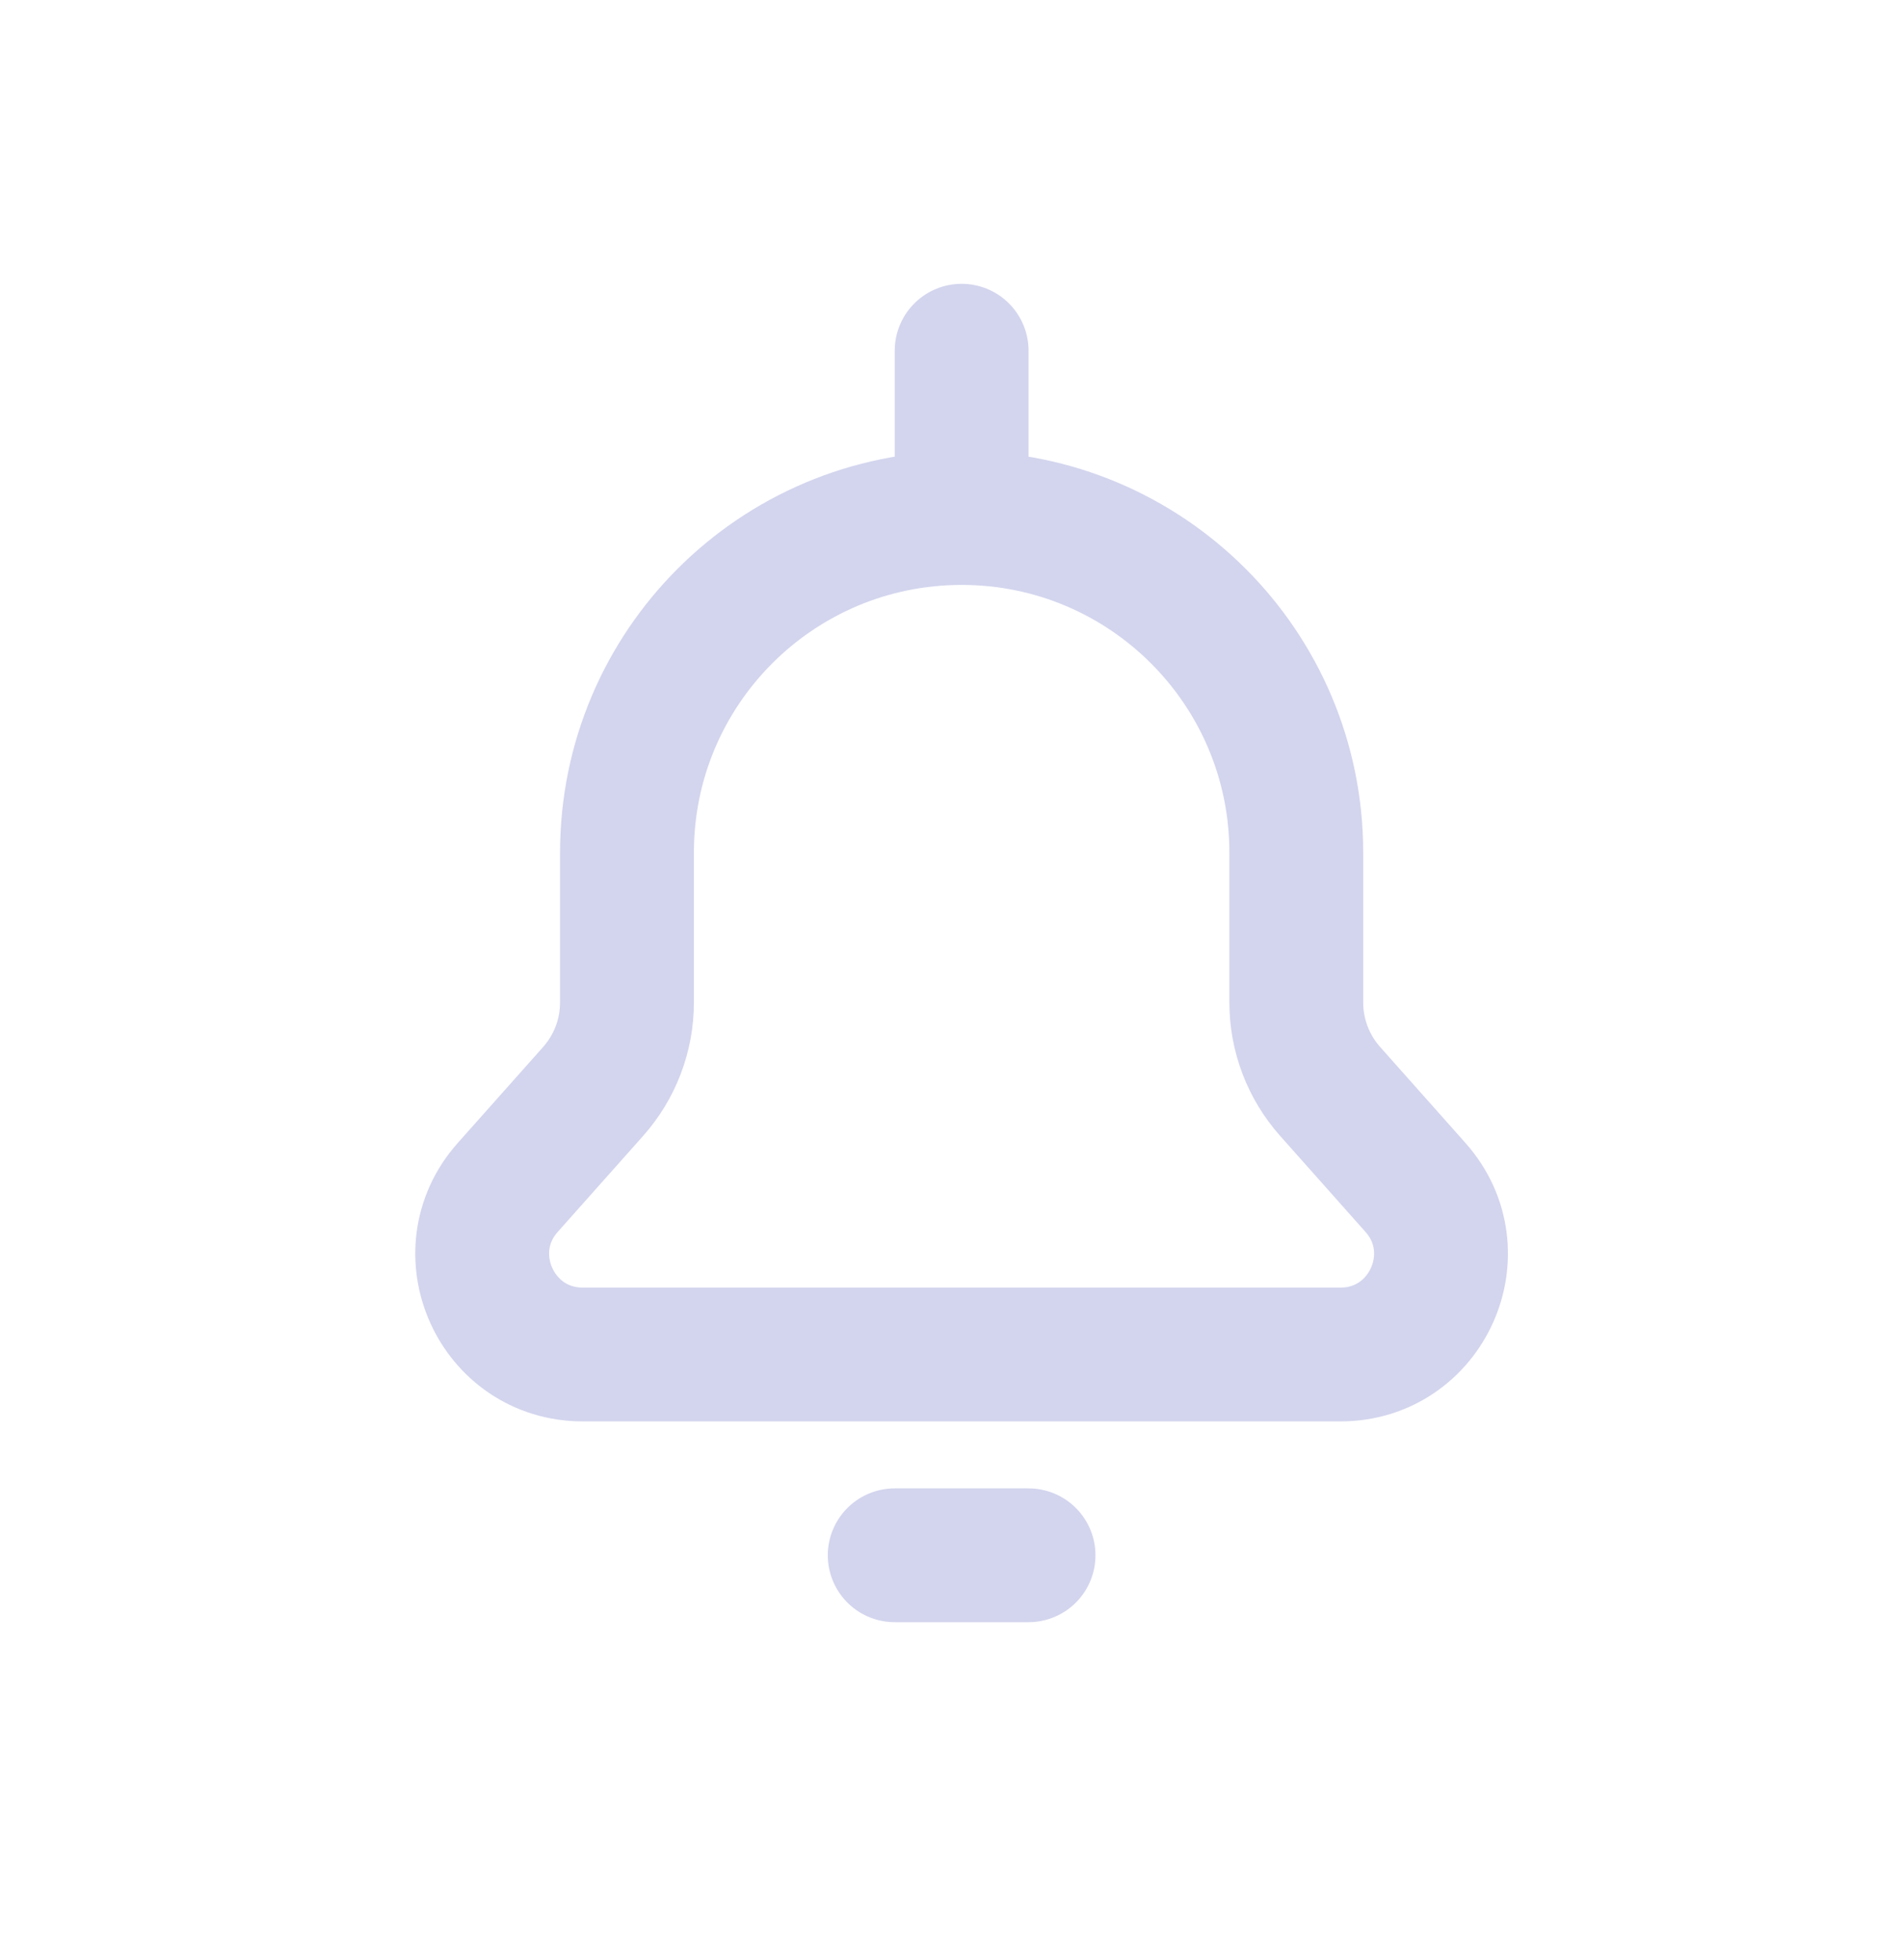 <svg width="34" height="35" viewBox="0 0 34 35" fill="none" xmlns="http://www.w3.org/2000/svg">
<path d="M17.172 9.252C13.871 9.252 11.196 11.927 11.196 15.228V17.905C11.196 18.49 10.981 19.055 10.592 19.493L9.067 21.208C8.039 22.364 8.86 24.192 10.407 24.192H23.936C25.483 24.192 26.304 22.364 25.276 21.208L23.752 19.493C23.363 19.055 23.148 18.49 23.148 17.905L23.148 15.228C23.148 11.927 20.472 9.252 17.172 9.252ZM17.172 9.252V6.264M18.367 27.778H15.977" stroke="#D3D5EE" stroke-width="2.39" stroke-linecap="round" stroke-linejoin="round"/>
</svg>
